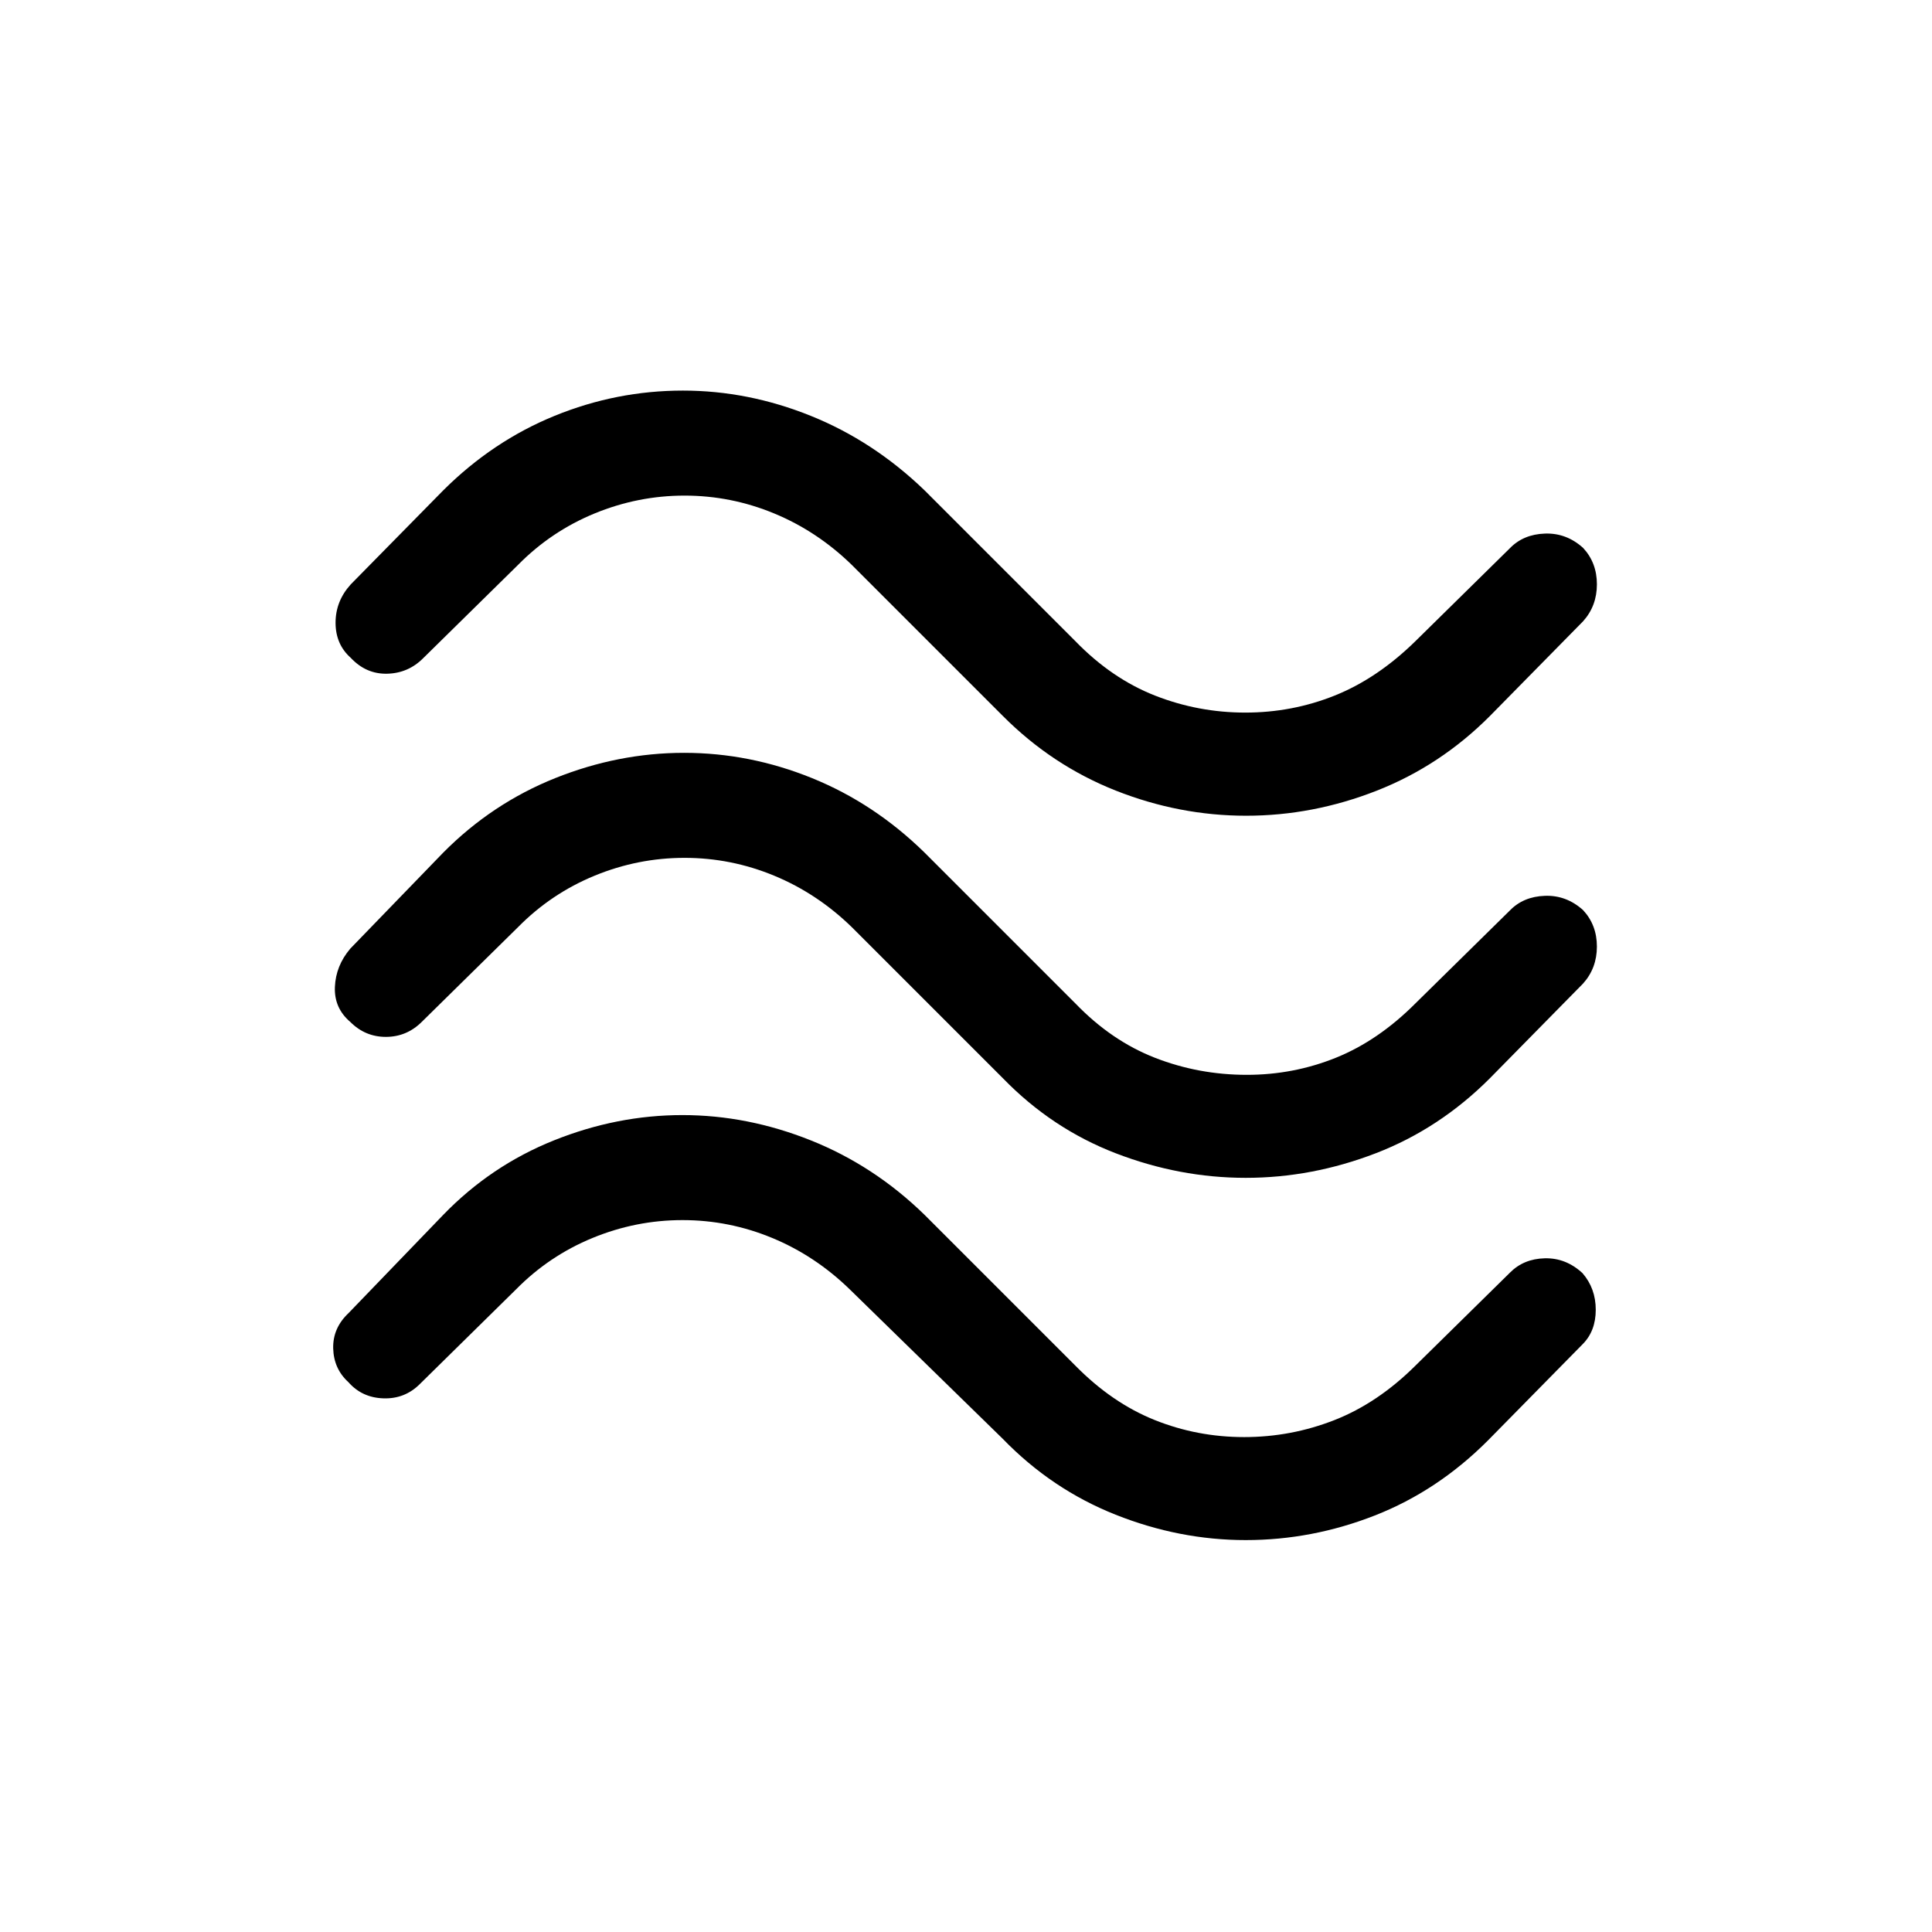 <svg xmlns="http://www.w3.org/2000/svg" height="40" viewBox="0 -960 960 960" width="40"><path d="M740.38-604.28q-24.63 24.74-56.33 37.18-31.69 12.43-64.87 12.43-33.18 0-64.79-12.5-31.6-12.51-56.11-37.11l-75-75q-17.16-16.72-38.59-25.59-21.43-8.87-44.55-8.87-23.12 0-44.7 8.87-21.58 8.87-38.06 25.59l-47 46.23q-7.45 7.54-17.95 7.81-10.51.27-18.15-7.89-7.54-6.71-7.54-17.44 0-10.74 7.54-19.05l46-46.76q24.54-24.44 55.28-36.99 30.74-12.55 63.79-12.55 32.38 0 63.52 12.55t56.51 36.99l75 75q18.05 18.58 39.56 27.02 21.52 8.44 44.83 8.44 23.34 0 44.5-8.49 21.15-8.49 40.01-26.97l47-46.24q6.68-6.87 17.35-7.25 10.68-.39 18.99 7.1 6.87 7.38 6.87 18.11 0 10.74-6.87 18.38l-46.24 47Zm0 180q-25.04 25.1-56.75 37.32-31.71 12.22-64.63 12.22-32.92 0-64.63-12.22-31.71-12.22-56.09-37.32l-75-75q-17.16-16.72-38.59-25.59-21.43-8.87-44.55-8.87-23.12 0-44.7 8.87-21.58 8.87-38.06 25.59l-47.76 47q-7.47 7.46-17.79 7.5-10.33.04-17.76-7.41-8.1-6.89-7.66-17.41.44-10.53 7.64-19.02l46.23-47.76q24.25-24.44 55.64-36.99 31.38-12.55 63.99-12.55 32.6 0 63.56 12.55 30.95 12.55 55.91 36.99l75 75q17.91 18.58 39.6 27.02 21.69 8.44 45.56 8.44 23.2 0 44.25-8.49 21.04-8.49 39.49-26.97l47-46.24q6.68-6.87 17.35-7.25 10.68-.39 18.99 7.1 6.87 7.38 6.87 18.11 0 10.74-6.87 18.38l-46.24 47Zm-1 180q-25.04 25.1-56.25 37.32-31.21 12.22-64.13 12.22-32.92 0-64.65-12.61-31.74-12.6-56.07-37.7l-76-74.23q-17.16-16.72-38.59-25.59-21.43-8.87-44.55-8.87-23.12 0-44.7 8.87-21.58 8.87-38.06 25.59l-47.76 47q-7.47 7.46-18.1 7.11-10.63-.34-17.37-8.01-7.33-6.67-7.59-16.82-.25-10.15 7.72-17.62l47-48.76q23.67-24.44 55.01-36.99 31.34-12.55 63.79-12.55 32.34 0 63.78 12.55 31.44 12.55 56.52 36.99l75 75q18.2 18.48 39.35 26.97 21.16 8.49 44.5 8.49 23.31 0 44.83-8.44 21.51-8.44 40.22-27.02l47-46.24q6.79-6.87 17.29-7.14 10.51-.27 18.77 7.38 6.58 7.6 6.58 18.2 0 10.59-6.54 17.13l-47 47.77Z"/></svg>